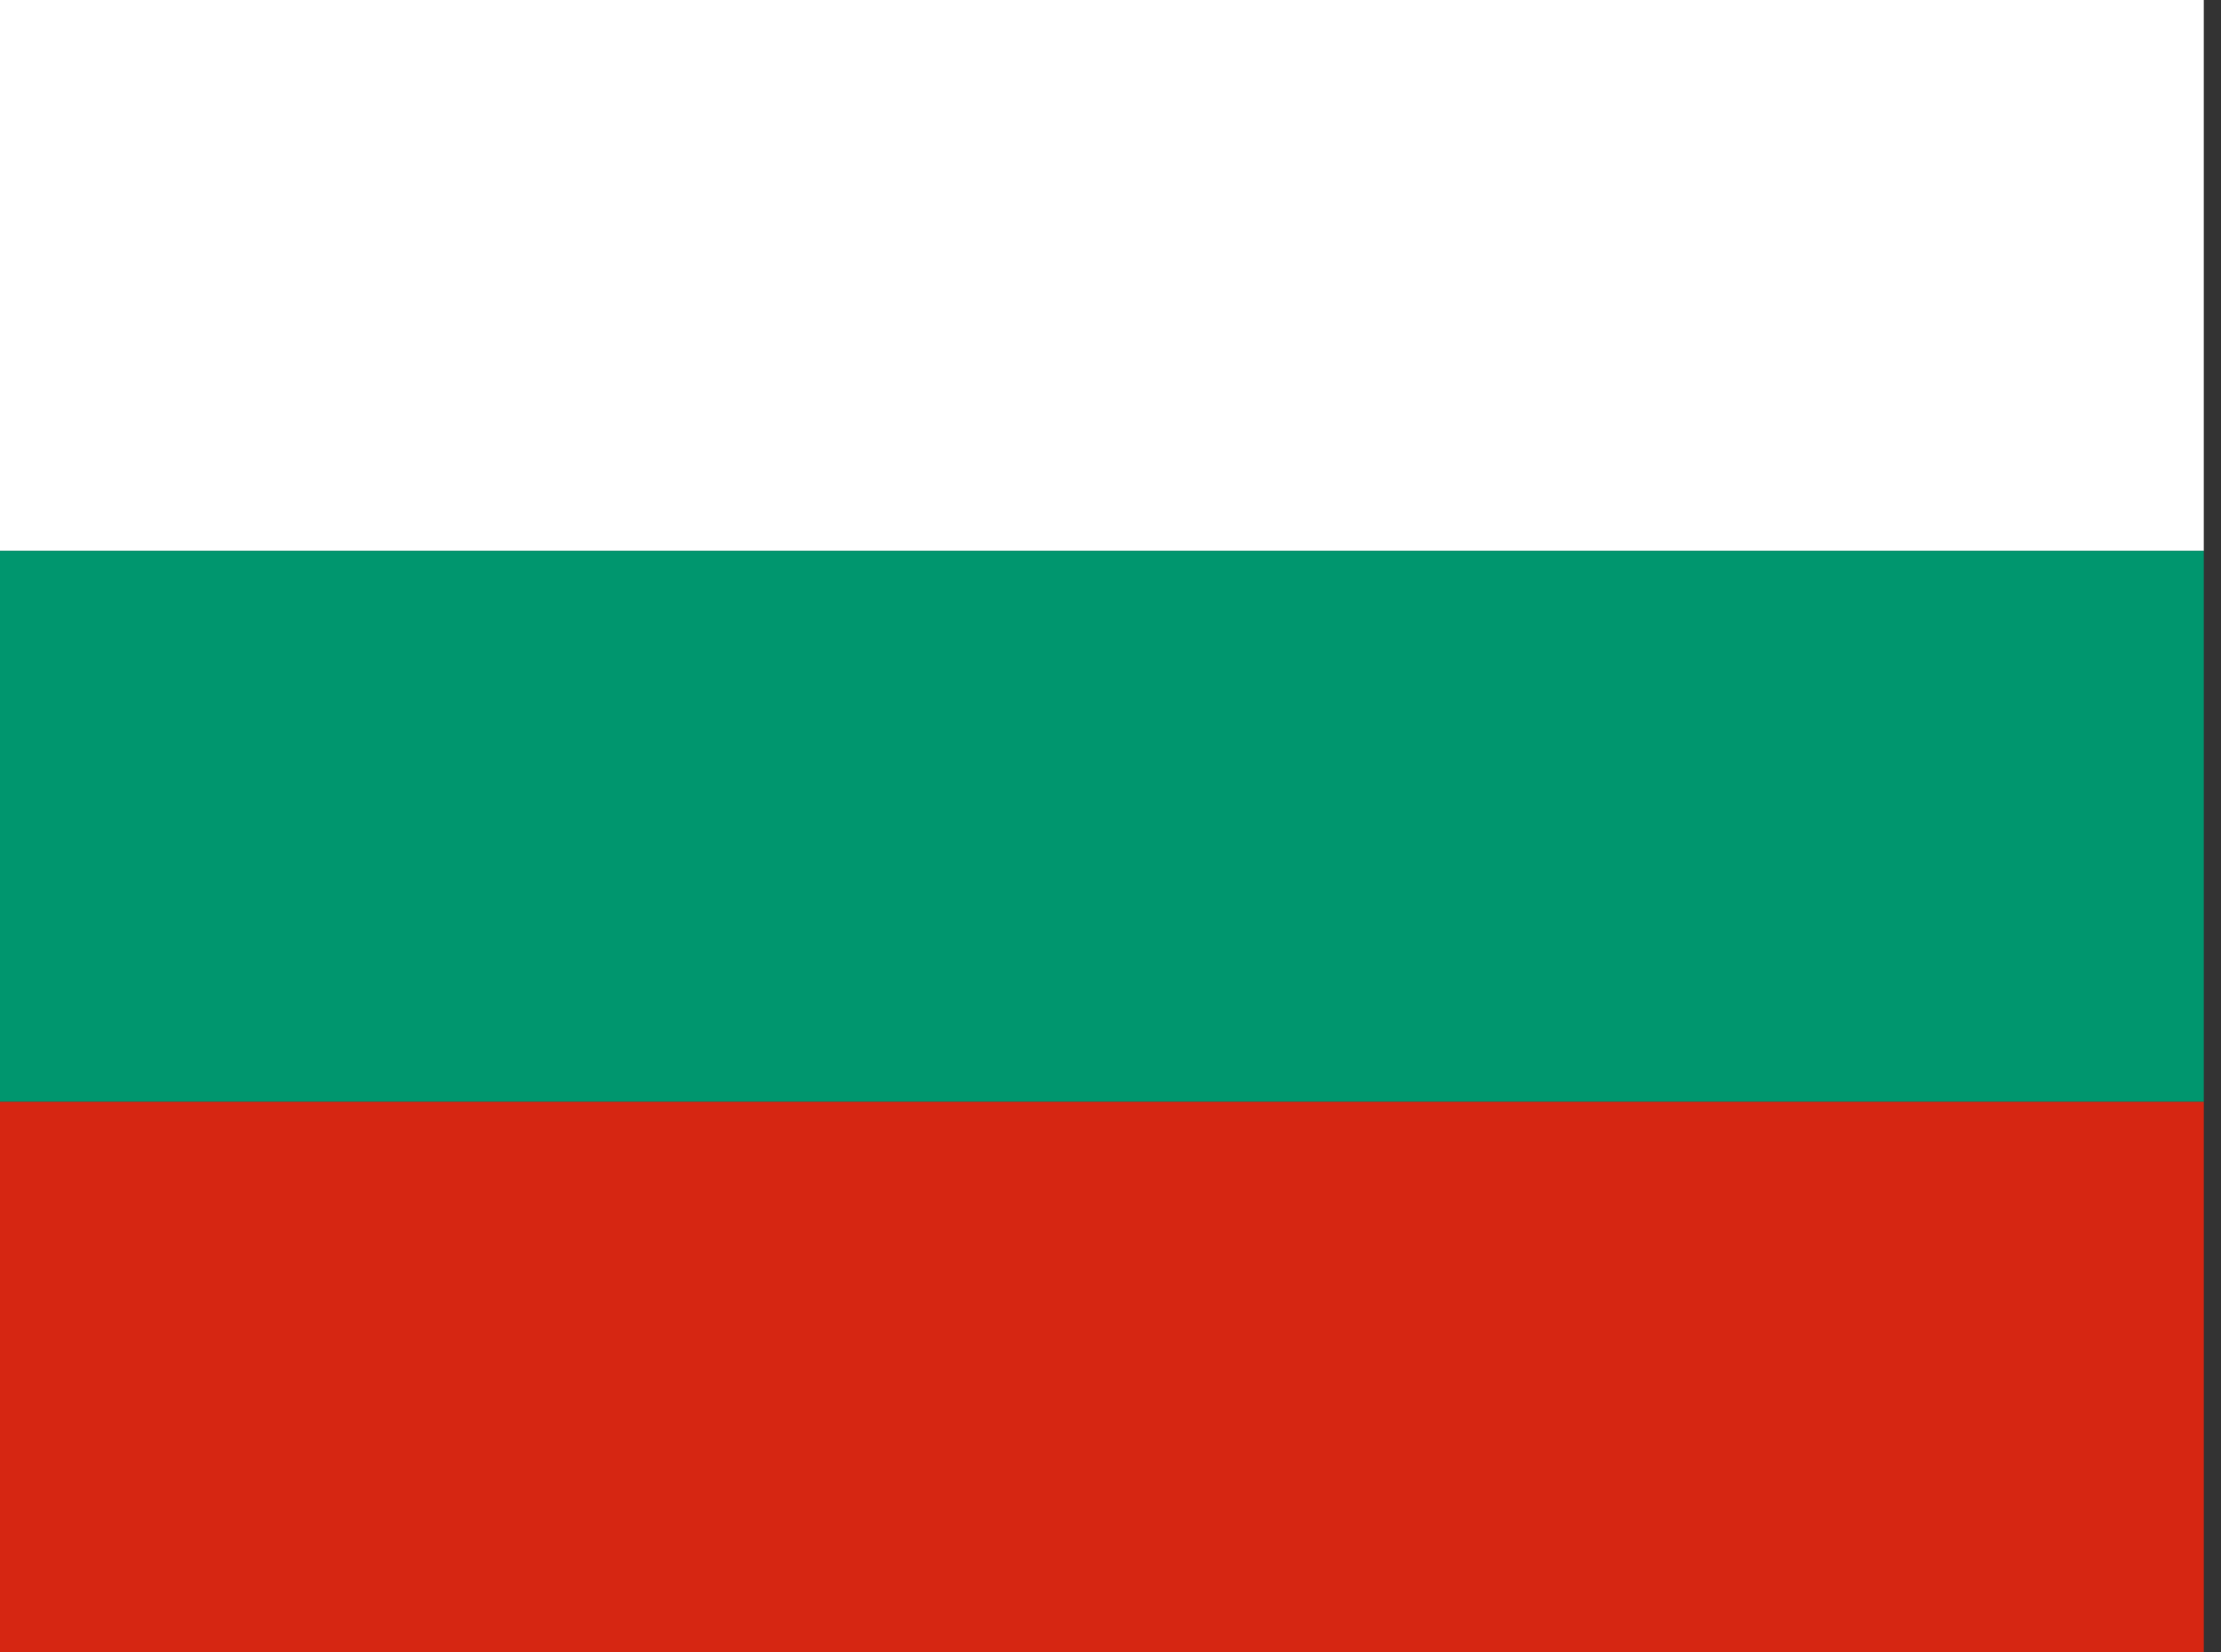 <!-- Generated by IcoMoon.io -->
<svg version="1.1" xmlns="http://www.w3.org/2000/svg" width="43" height="32" viewBox="0 0 43 32">
<rect x="0" y="0" width="43" height="32" fill="#333333" stroke="none"/>
<title>bg</title>
<path fill="#d62612" d="M0 21.333h42.667v10.667h-42.667z"></path>
<path fill="#fff" d="M0 0h42.667v10.667h-42.667z"></path>
<path fill="#00966e" d="M0 10.667h42.667v10.667h-42.667z"></path>
</svg>

